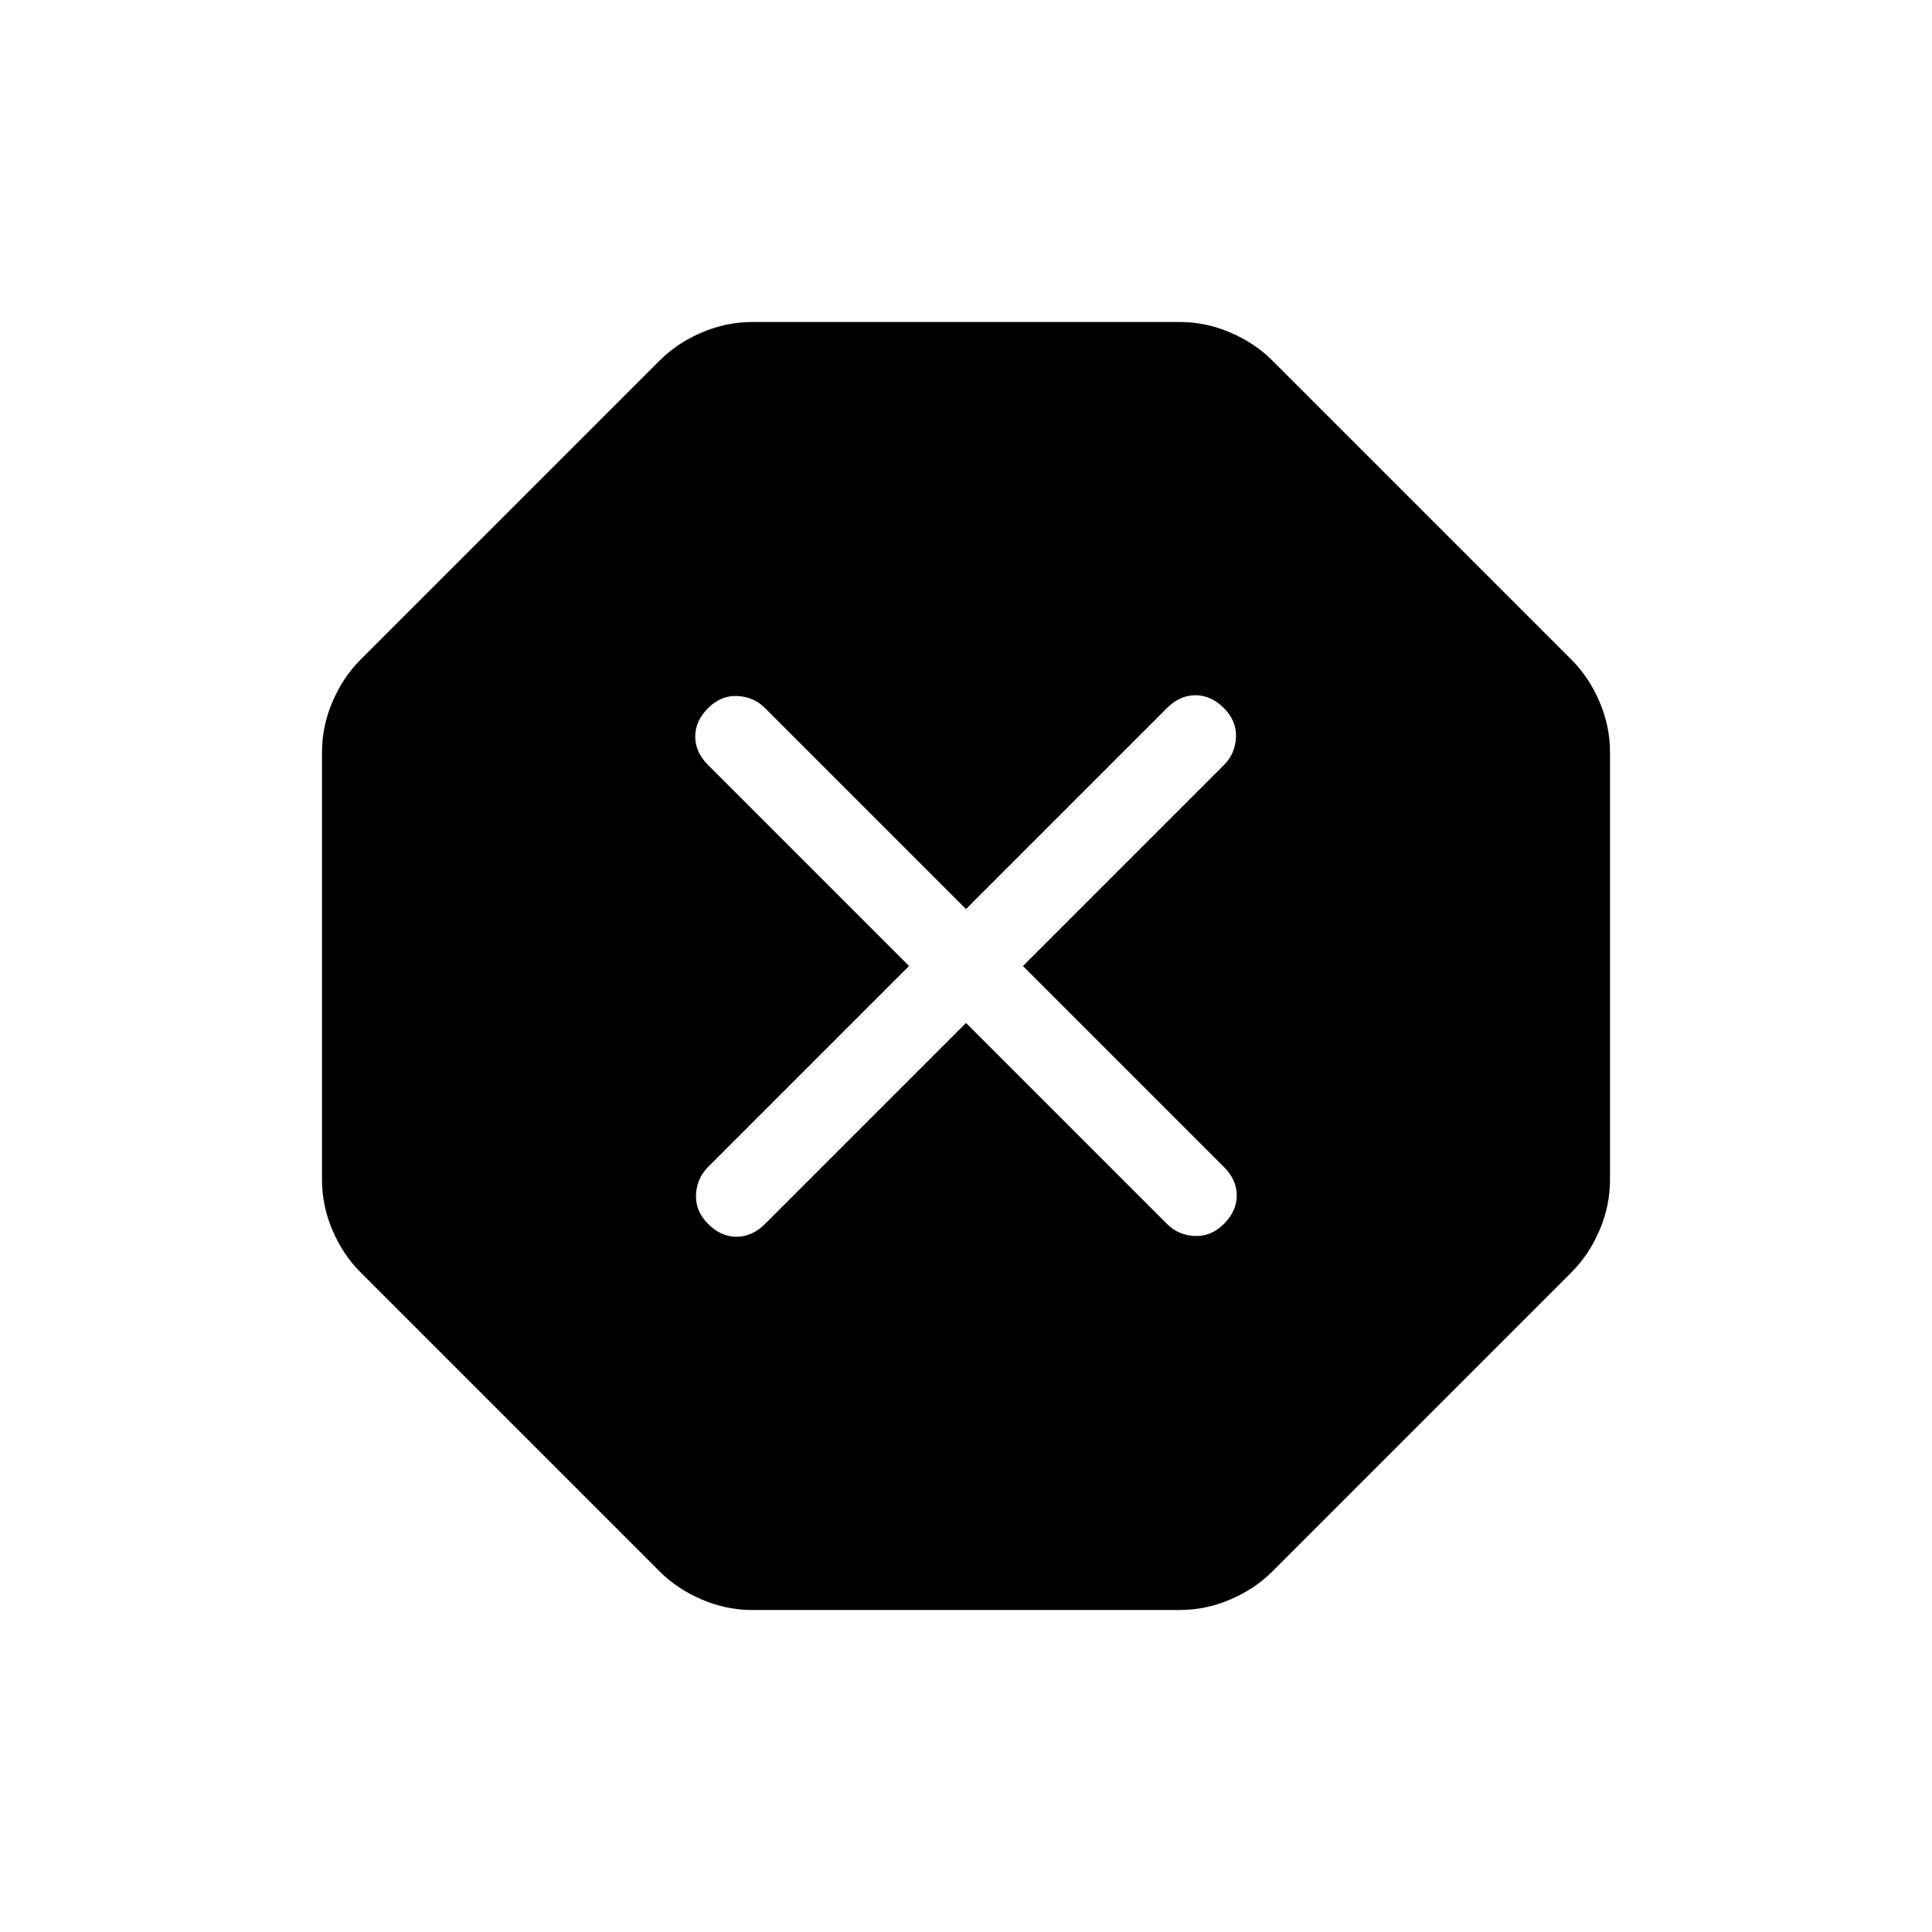 <svg xmlns="http://www.w3.org/2000/svg" height="24" viewBox="0 -960 960 960" width="24"><path d="M373.769-160q-12.923 0-25.115-5.231-12.193-5.23-20.885-13.923L179.154-327.769q-8.693-8.692-13.923-20.885Q160-360.846 160-373.769v-212.462q0-12.923 5.231-25.115 5.23-12.193 13.923-20.885l148.615-148.615q8.692-8.693 20.885-13.923Q360.846-800 373.769-800h212.462q12.923 0 25.115 5.231 12.193 5.23 20.885 13.923l148.615 148.615q8.693 8.692 13.923 20.885Q800-599.154 800-586.231v212.462q0 12.923-5.231 25.115-5.23 12.193-13.923 20.885L632.231-179.154q-8.692 8.693-20.885 13.923Q599.154-160 586.231-160H373.769ZM480-451.692l99.846 99.846q5.615 5.615 13.769 6 8.154.385 14.539-6T614.539-366q0-7.769-6.385-14.154L508.308-480l99.846-99.846q5.615-5.615 6-13.769.385-8.154-6-14.539T594-614.539q-7.769 0-14.154 6.385L480-508.308l-99.846-99.846q-5.615-5.615-13.769-6-8.154-.385-14.539 6T345.461-594q0 7.769 6.385 14.154L451.692-480l-99.846 99.846q-5.615 5.615-6 13.769-.385 8.154 6 14.539T366-345.461q7.769 0 14.154-6.385L480-451.692Z"/></svg>